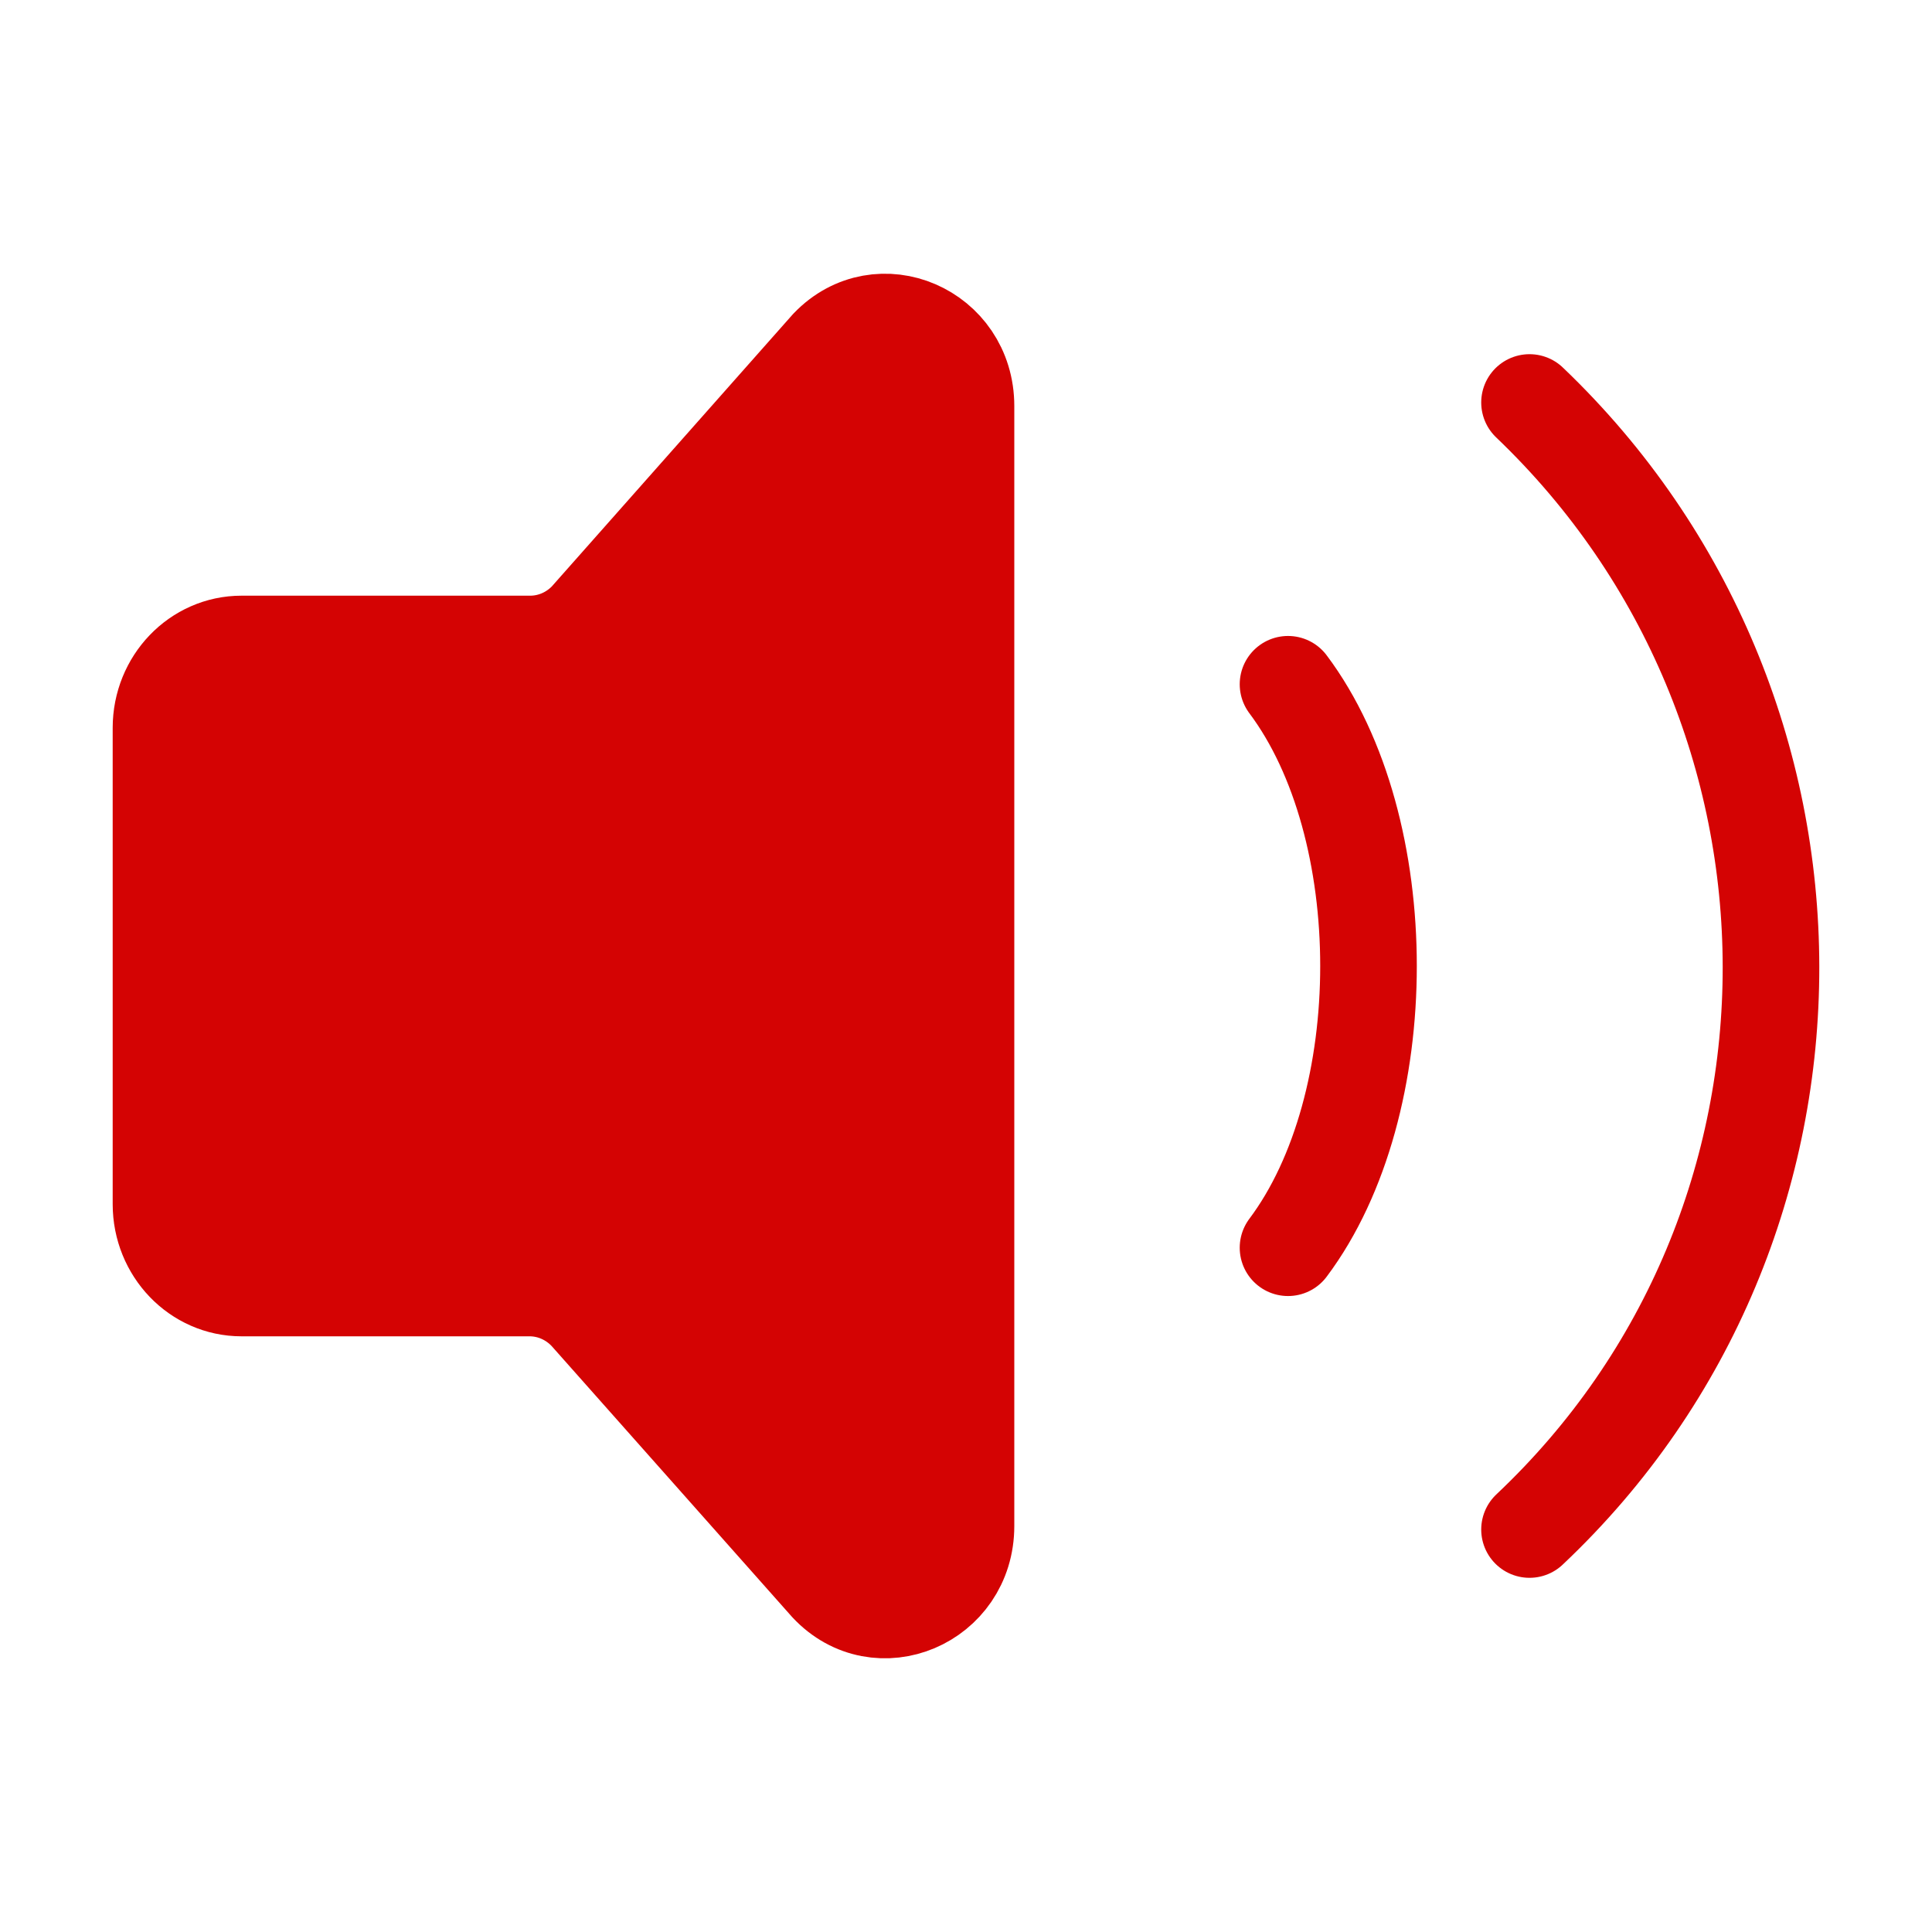 <svg width="40" height="40" viewBox="0 0 40 40" fill="none" xmlns="http://www.w3.org/2000/svg">
<path d="M3.333 24.931V15.069C3.333 14.11 4.08 13.333 5 13.333H10.976C11.418 13.333 11.842 13.151 12.155 12.825L17.155 7.179C18.205 6.085 20 6.86 20 8.406V31.595C20 33.151 18.183 33.921 17.14 32.806L12.157 27.191C11.844 26.856 11.413 26.667 10.964 26.667H5C4.08 26.667 3.333 25.89 3.333 24.931Z" fill="#D40303" stroke="#D40303" stroke-width="2" stroke-linecap="round" stroke-linejoin="round"/>
<path d="M26.667 14.167C28.889 17.13 28.889 22.87 26.667 25.833" stroke="#D40303" stroke-width="2" stroke-linecap="round" stroke-linejoin="round"/>
<path d="M31.667 8.333C38.313 14.681 38.353 25.362 31.667 31.667" stroke="#D40303" stroke-width="2" stroke-linecap="round" stroke-linejoin="round"/>
</svg>
